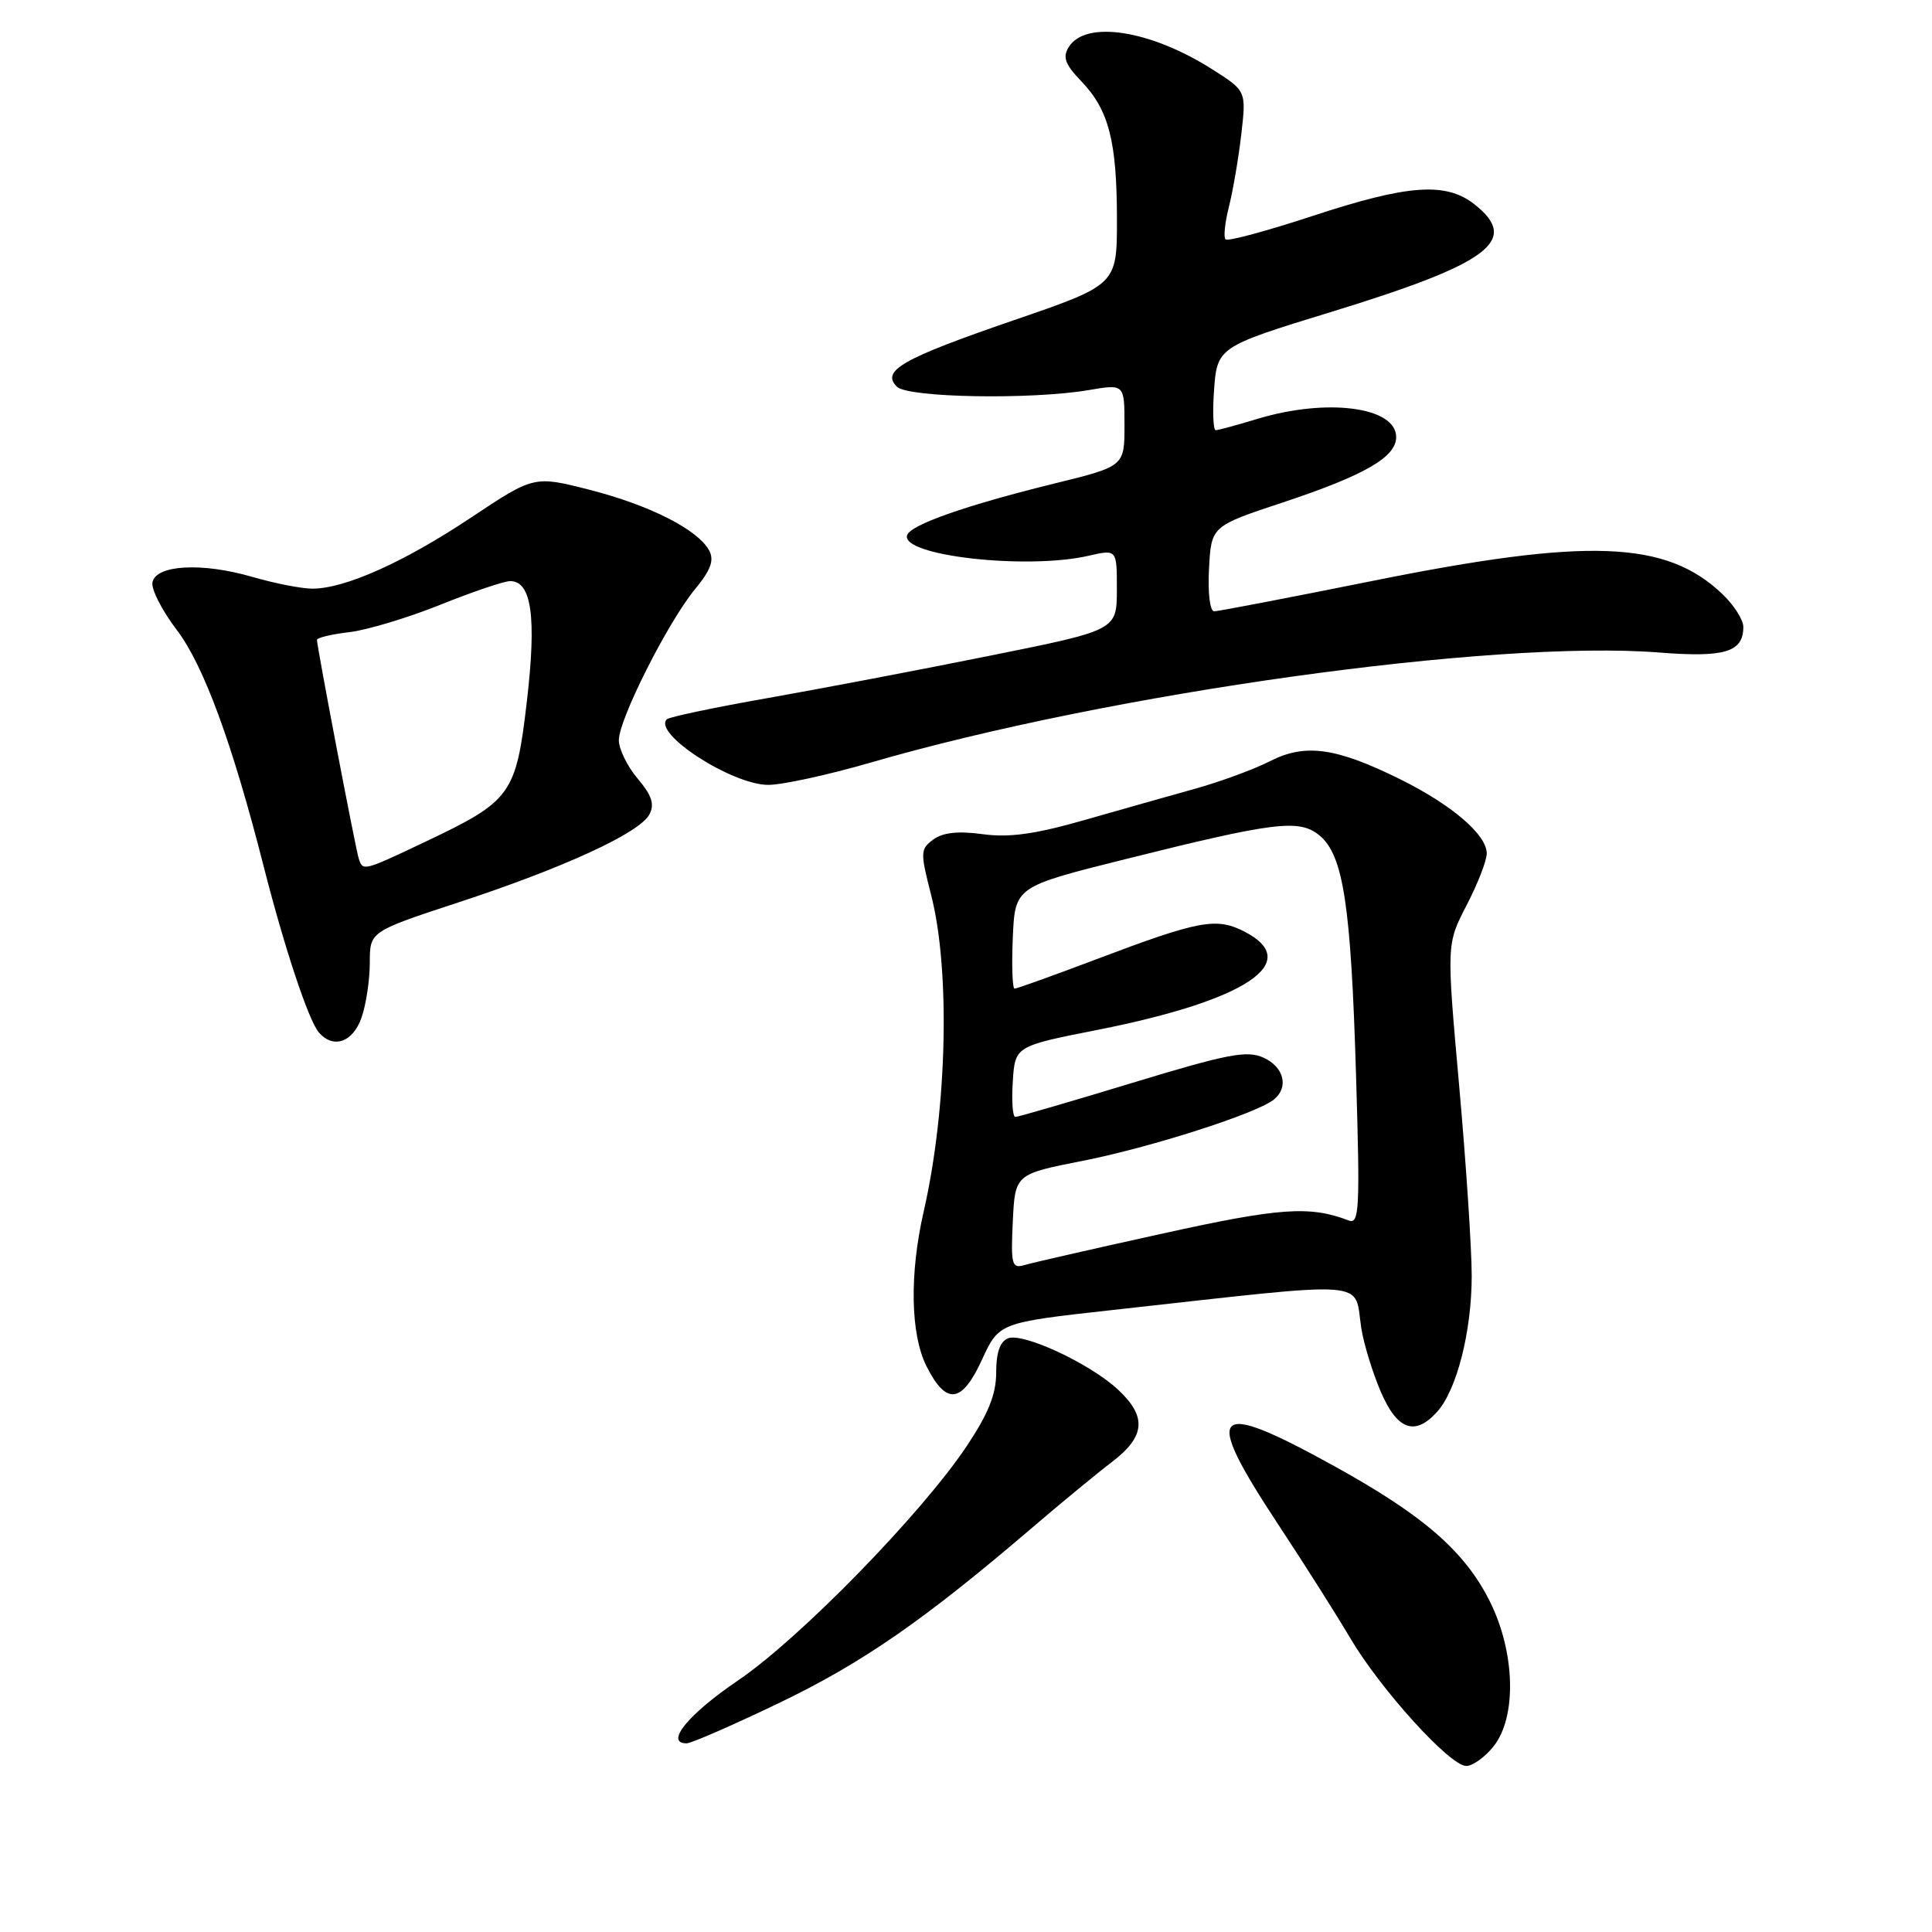 <?xml version="1.0" encoding="UTF-8" standalone="no"?>
<!DOCTYPE svg PUBLIC "-//W3C//DTD SVG 1.1//EN" "http://www.w3.org/Graphics/SVG/1.1/DTD/svg11.dtd" >
<svg xmlns="http://www.w3.org/2000/svg" xmlns:xlink="http://www.w3.org/1999/xlink" version="1.1" viewBox="0 0 256 256">
 <g >
 <path fill="currentColor"
d=" M 197.93 231.37 C 201.00 227.46 200.77 218.94 197.42 212.21 C 194.10 205.56 188.63 200.80 176.80 194.27 C 160.54 185.29 159.24 186.64 169.37 202.00 C 172.82 207.22 177.11 214.00 178.91 217.05 C 182.91 223.84 192.13 234.00 194.28 234.00 C 195.15 234.00 196.79 232.81 197.93 231.37 Z  M 103.30 225.62 C 114.27 220.34 122.37 214.74 136.60 202.57 C 140.50 199.23 145.34 195.24 147.35 193.71 C 151.77 190.33 151.99 187.72 148.15 184.14 C 144.47 180.70 135.60 176.56 133.58 177.33 C 132.51 177.74 132.00 179.21 132.00 181.85 C 132.00 184.75 130.97 187.31 128.08 191.64 C 122.10 200.59 105.94 217.15 97.79 222.67 C 91.20 227.14 88.04 231.00 90.98 231.00 C 91.60 231.00 97.14 228.58 103.30 225.62 Z  M 190.41 187.09 C 193.02 184.22 195.00 176.46 195.01 169.09 C 195.01 165.47 194.26 154.08 193.34 143.80 C 191.67 125.09 191.67 125.09 194.33 119.95 C 195.80 117.13 197.00 114.04 197.00 113.09 C 197.00 110.60 192.39 106.65 185.50 103.24 C 177.00 99.04 172.94 98.48 168.26 100.87 C 166.16 101.94 161.75 103.56 158.47 104.48 C 155.19 105.39 148.54 107.28 143.70 108.66 C 137.14 110.54 133.72 111.01 130.20 110.53 C 126.95 110.09 124.93 110.31 123.67 111.24 C 121.94 112.51 121.93 112.93 123.37 118.55 C 125.94 128.53 125.51 146.89 122.40 160.50 C 120.50 168.80 120.64 176.77 122.75 181.00 C 125.37 186.23 127.44 186.00 130.11 180.18 C 132.38 175.25 132.38 175.25 147.44 173.58 C 182.49 169.71 179.34 169.48 180.39 176.05 C 180.72 178.13 181.88 181.89 182.96 184.41 C 185.13 189.48 187.49 190.33 190.41 187.09 Z  M 47.90 134.85 C 48.51 133.12 49.00 129.84 49.00 127.57 C 49.00 123.43 49.00 123.43 60.75 119.57 C 74.76 114.97 84.73 110.37 86.04 107.93 C 86.76 106.58 86.39 105.42 84.50 103.18 C 83.12 101.55 82.00 99.25 82.00 98.08 C 82.00 95.31 88.48 82.47 92.08 78.09 C 94.18 75.54 94.66 74.24 93.97 72.95 C 92.50 70.19 86.12 66.95 78.16 64.91 C 70.77 63.02 70.77 63.02 62.37 68.61 C 53.52 74.50 45.71 78.00 41.39 78.00 C 39.97 78.00 36.39 77.30 33.43 76.44 C 26.76 74.50 20.64 74.84 20.20 77.17 C 20.03 78.08 21.47 80.91 23.40 83.44 C 26.99 88.14 30.79 98.49 34.99 115.00 C 37.68 125.54 40.85 135.10 42.21 136.75 C 44.10 139.03 46.75 138.15 47.90 134.85 Z  M 115.35 101.05 C 147.12 91.82 197.86 84.74 219.83 86.46 C 228.56 87.15 231.00 86.41 231.00 83.06 C 231.00 82.13 229.76 80.19 228.25 78.74 C 220.79 71.60 210.43 71.21 181.69 77.01 C 170.79 79.20 161.43 81.00 160.89 81.00 C 160.32 81.00 160.03 78.60 160.20 75.36 C 160.50 69.72 160.50 69.72 170.00 66.57 C 180.84 62.97 185.00 60.57 185.00 57.92 C 185.00 53.91 175.83 52.71 166.59 55.51 C 163.89 56.33 161.42 57.00 161.09 57.00 C 160.77 57.00 160.66 54.74 160.85 51.98 C 161.26 45.98 161.25 45.98 176.43 41.32 C 197.43 34.88 201.44 31.85 195.37 27.07 C 191.57 24.09 186.58 24.45 173.91 28.62 C 167.86 30.61 162.67 32.01 162.39 31.72 C 162.10 31.44 162.31 29.47 162.85 27.35 C 163.38 25.23 164.12 20.92 164.48 17.77 C 165.14 12.04 165.14 12.04 160.59 9.16 C 152.41 3.97 143.87 2.65 141.63 6.21 C 140.77 7.58 141.11 8.51 143.30 10.79 C 146.93 14.58 148.00 18.74 148.00 29.11 C 148.00 37.74 148.00 37.74 134.25 42.46 C 119.54 47.52 116.72 49.12 118.84 51.24 C 120.29 52.70 136.67 52.98 144.25 51.69 C 149.00 50.88 149.00 50.88 149.00 56.33 C 149.00 61.78 149.00 61.78 139.75 64.06 C 128.00 66.95 120.66 69.53 120.20 70.91 C 119.29 73.63 136.02 75.53 144.25 73.64 C 148.00 72.78 148.00 72.78 147.99 78.14 C 147.98 83.50 147.98 83.50 131.24 86.87 C 122.03 88.73 108.74 91.26 101.71 92.50 C 94.67 93.74 88.67 95.00 88.36 95.31 C 86.47 97.19 97.00 104.00 101.80 104.00 C 103.67 104.00 109.77 102.67 115.35 101.05 Z  M 134.20 161.88 C 134.50 155.58 134.50 155.58 143.50 153.81 C 152.45 152.04 166.36 147.59 168.75 145.73 C 170.81 144.12 170.17 141.40 167.43 140.15 C 165.24 139.15 162.72 139.63 150.03 143.49 C 141.87 145.97 134.90 148.00 134.54 148.00 C 134.18 148.00 134.03 145.89 134.20 143.31 C 134.50 138.62 134.50 138.62 145.50 136.45 C 165.15 132.56 172.73 127.50 164.93 123.46 C 161.17 121.52 158.93 121.94 145.24 127.12 C 139.60 129.25 134.74 131.00 134.44 131.00 C 134.15 131.00 134.04 127.96 134.20 124.25 C 134.50 117.50 134.50 117.50 149.00 113.87 C 168.98 108.88 172.16 108.49 174.85 110.71 C 178.00 113.32 179.01 119.93 179.68 142.41 C 180.22 160.25 180.12 162.26 178.71 161.72 C 173.55 159.74 169.56 160.02 153.93 163.48 C 144.89 165.47 136.69 167.34 135.70 167.64 C 134.08 168.11 133.93 167.54 134.20 161.88 Z  M 47.53 113.75 C 47.11 112.43 42.00 85.70 42.00 84.79 C 42.00 84.50 43.91 84.04 46.25 83.77 C 48.59 83.50 54.02 81.87 58.33 80.14 C 62.63 78.41 66.80 77.00 67.60 77.00 C 70.44 77.00 71.11 81.77 69.82 92.87 C 68.37 105.31 67.79 106.11 56.33 111.55 C 48.11 115.45 48.08 115.46 47.53 113.75 Z "/>
</g>
</svg>